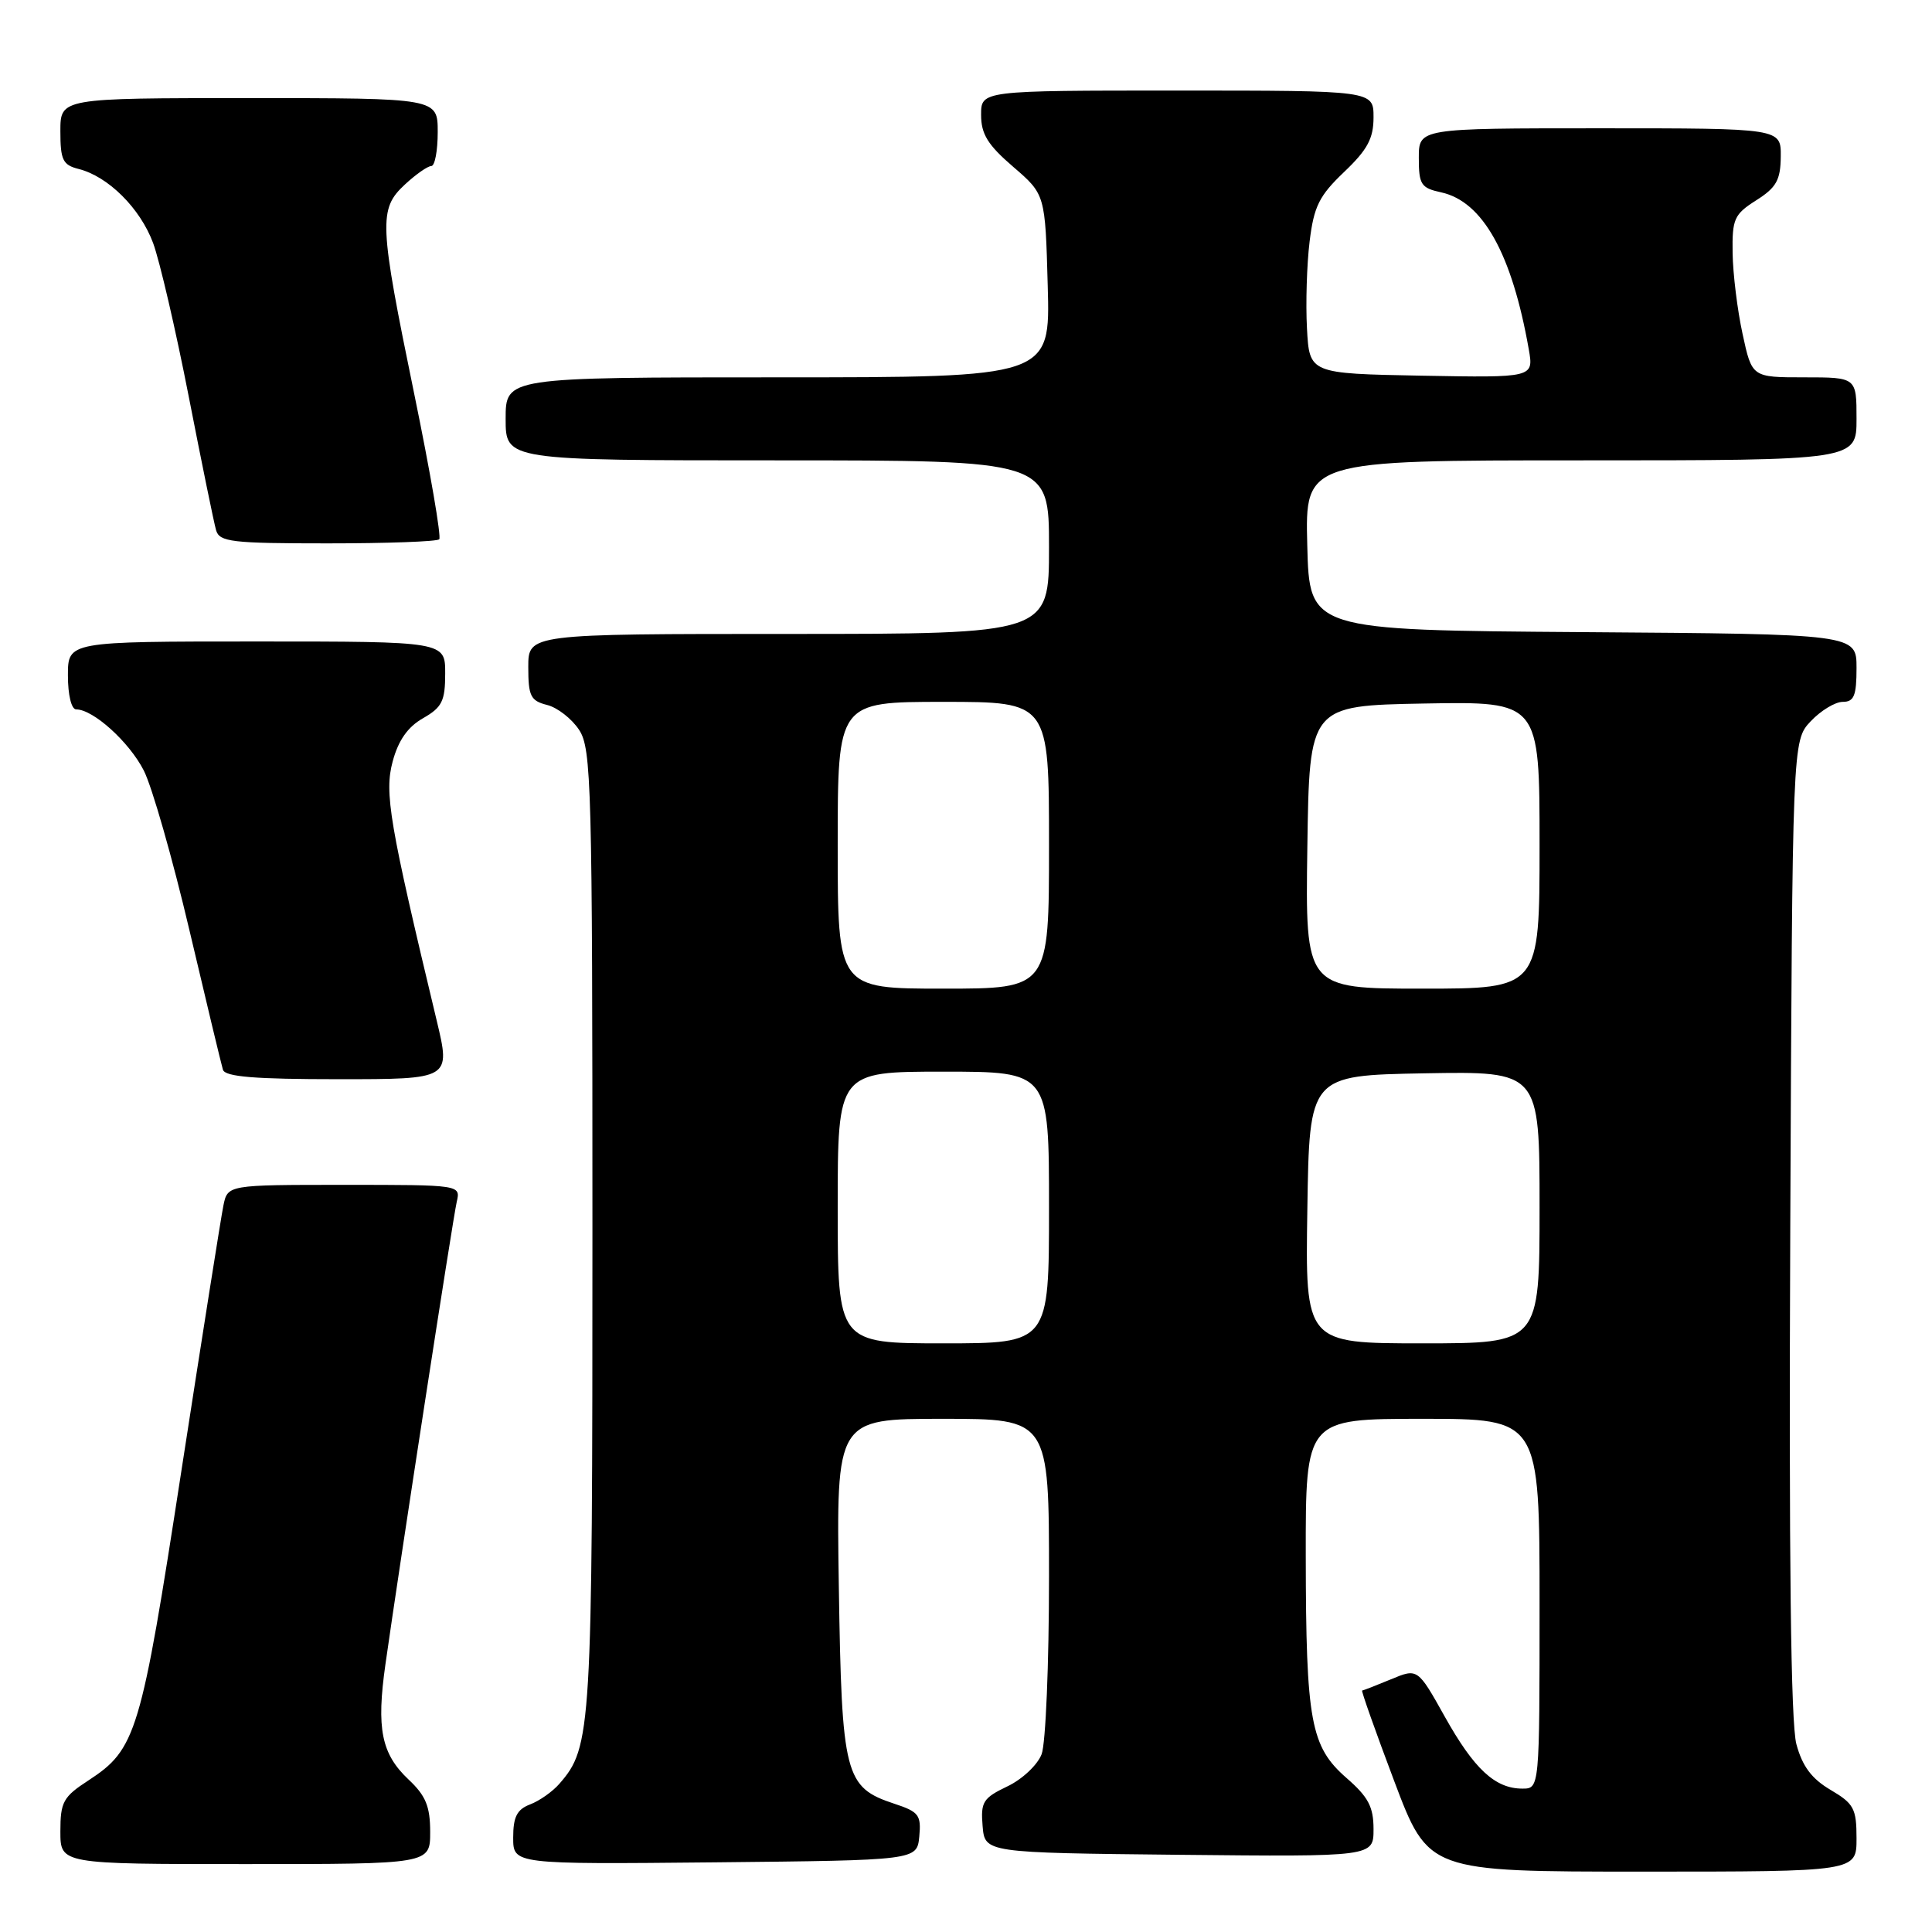 <?xml version="1.0" encoding="UTF-8" standalone="no"?>
<!DOCTYPE svg PUBLIC "-//W3C//DTD SVG 1.1//EN" "http://www.w3.org/Graphics/SVG/1.1/DTD/svg11.dtd" >
<svg xmlns="http://www.w3.org/2000/svg" xmlns:xlink="http://www.w3.org/1999/xlink" version="1.1" viewBox="0 0 256 256">
 <g >
 <path fill="currentColor"
d=" M 246.00 243.60 C 246.00 239.64 245.65 238.99 242.56 237.17 C 240.05 235.69 238.82 234.04 238.03 231.11 C 237.29 228.35 237.03 206.65 237.22 162.62 C 237.50 98.16 237.50 98.16 239.92 95.58 C 241.26 94.16 243.17 93.00 244.17 93.00 C 245.67 93.00 246.00 92.19 246.00 88.51 C 246.00 84.02 246.00 84.02 209.75 83.76 C 173.50 83.50 173.50 83.50 173.22 72.25 C 172.93 61.00 172.93 61.00 209.47 61.00 C 246.00 61.00 246.00 61.00 246.00 55.50 C 246.00 50.00 246.00 50.00 239.07 50.00 C 232.14 50.00 232.14 50.00 230.90 44.25 C 230.21 41.09 229.62 36.27 229.58 33.54 C 229.51 29.01 229.78 28.40 232.71 26.54 C 235.38 24.85 235.93 23.86 235.96 20.75 C 236.00 17.00 236.00 17.00 212.00 17.00 C 188.00 17.00 188.00 17.00 188.00 20.92 C 188.00 24.46 188.29 24.91 190.97 25.49 C 196.48 26.70 200.34 33.63 202.57 46.28 C 203.23 50.05 203.23 50.05 188.37 49.78 C 173.50 49.50 173.50 49.50 173.18 43.50 C 173.00 40.20 173.16 35.02 173.53 32.00 C 174.10 27.33 174.80 25.94 178.10 22.79 C 181.20 19.84 182.00 18.35 182.00 15.54 C 182.00 12.00 182.00 12.00 156.00 12.00 C 130.00 12.00 130.00 12.00 130.00 15.22 C 130.00 17.77 130.89 19.21 134.25 22.10 C 138.50 25.76 138.50 25.76 138.83 37.88 C 139.17 50.00 139.17 50.00 103.08 50.00 C 67.00 50.00 67.00 50.00 67.00 55.50 C 67.00 61.00 67.00 61.00 103.00 61.00 C 139.00 61.00 139.00 61.00 139.00 72.50 C 139.00 84.00 139.00 84.00 104.50 84.00 C 70.00 84.00 70.00 84.00 70.00 88.39 C 70.00 92.24 70.31 92.86 72.49 93.41 C 73.86 93.75 75.77 95.24 76.74 96.72 C 78.37 99.22 78.50 103.95 78.50 162.96 C 78.50 229.51 78.38 231.47 74.12 236.36 C 73.23 237.39 71.49 238.62 70.25 239.09 C 68.50 239.76 68.00 240.74 68.00 243.49 C 68.00 247.03 68.00 247.03 94.75 246.77 C 121.50 246.50 121.50 246.50 121.81 243.35 C 122.08 240.51 121.75 240.07 118.52 239.01 C 111.93 236.83 111.54 235.31 111.15 210.30 C 110.81 188.00 110.81 188.00 124.90 188.00 C 139.00 188.00 139.00 188.00 139.00 208.93 C 139.00 220.45 138.56 231.03 138.02 232.44 C 137.48 233.86 135.44 235.78 133.47 236.71 C 130.26 238.25 129.93 238.76 130.20 241.96 C 130.50 245.50 130.50 245.50 156.25 245.77 C 182.00 246.03 182.00 246.03 182.00 242.37 C 182.00 239.42 181.31 238.11 178.44 235.61 C 173.66 231.44 173.05 228.15 173.02 206.25 C 173.00 188.00 173.00 188.00 188.50 188.00 C 204.00 188.00 204.00 188.00 204.00 212.50 C 204.00 237.00 204.00 237.00 201.72 237.00 C 198.12 237.00 195.33 234.42 191.45 227.48 C 187.85 221.04 187.85 221.04 184.30 222.52 C 182.35 223.33 180.63 224.00 180.49 224.00 C 180.34 224.00 182.25 229.40 184.74 236.00 C 189.27 248.00 189.27 248.00 217.64 248.00 C 246.00 248.00 246.00 248.00 246.00 243.60 Z  M 57.00 242.75 C 57.00 239.36 56.42 237.94 54.13 235.79 C 50.53 232.39 49.86 229.06 51.07 220.54 C 52.96 207.20 60.01 161.45 60.52 159.25 C 61.04 157.00 61.04 157.00 45.60 157.00 C 30.16 157.00 30.16 157.00 29.60 159.75 C 29.29 161.26 26.79 177.06 24.04 194.86 C 18.66 229.78 18.06 231.77 11.71 235.92 C 8.37 238.09 8.00 238.77 8.00 242.67 C 8.00 247.00 8.00 247.00 32.50 247.00 C 57.00 247.00 57.00 247.00 57.00 242.75 Z  M 57.87 135.25 C 51.58 109.02 50.91 105.06 52.03 100.90 C 52.78 98.10 54.03 96.32 56.05 95.17 C 58.57 93.73 58.99 92.90 58.99 89.25 C 59.00 85.00 59.00 85.00 34.00 85.00 C 9.00 85.00 9.00 85.00 9.00 89.50 C 9.00 92.10 9.46 94.00 10.10 94.00 C 12.35 94.00 17.11 98.30 19.05 102.09 C 20.15 104.25 22.87 113.78 25.10 123.26 C 27.33 132.74 29.33 141.06 29.54 141.75 C 29.84 142.68 33.79 143.00 44.83 143.00 C 59.72 143.00 59.72 143.00 57.87 135.25 Z  M 58.20 71.46 C 58.50 71.17 57.01 62.50 54.89 52.21 C 50.23 29.55 50.15 27.70 53.65 24.45 C 55.10 23.10 56.68 22.00 57.15 22.00 C 57.62 22.00 58.00 19.98 58.00 17.50 C 58.00 13.00 58.00 13.00 33.00 13.00 C 8.00 13.00 8.00 13.00 8.00 17.39 C 8.00 21.20 8.32 21.86 10.42 22.39 C 14.33 23.37 18.58 27.60 20.29 32.21 C 21.16 34.57 23.28 43.70 25.00 52.50 C 26.72 61.30 28.35 69.29 28.63 70.25 C 29.08 71.81 30.67 72.00 43.40 72.00 C 51.25 72.00 57.91 71.76 58.20 71.46 Z  M 111.00 160.00 C 111.00 142.00 111.00 142.00 125.00 142.00 C 139.00 142.00 139.00 142.00 139.00 160.00 C 139.00 178.00 139.00 178.00 125.00 178.00 C 111.00 178.00 111.00 178.00 111.00 160.00 Z  M 173.23 160.25 C 173.50 142.50 173.50 142.50 188.75 142.22 C 204.00 141.95 204.00 141.95 204.00 159.97 C 204.00 178.00 204.00 178.00 188.48 178.00 C 172.95 178.00 172.95 178.00 173.23 160.25 Z  M 111.00 112.00 C 111.00 93.00 111.00 93.00 125.00 93.00 C 139.00 93.00 139.00 93.00 139.00 112.00 C 139.00 131.00 139.00 131.00 125.00 131.00 C 111.00 131.00 111.00 131.00 111.00 112.00 Z  M 173.23 112.25 C 173.50 93.50 173.50 93.50 188.75 93.22 C 204.00 92.95 204.00 92.95 204.00 111.97 C 204.00 131.00 204.00 131.00 188.48 131.00 C 172.96 131.00 172.96 131.00 173.23 112.25 Z "/>
</g>
</svg>